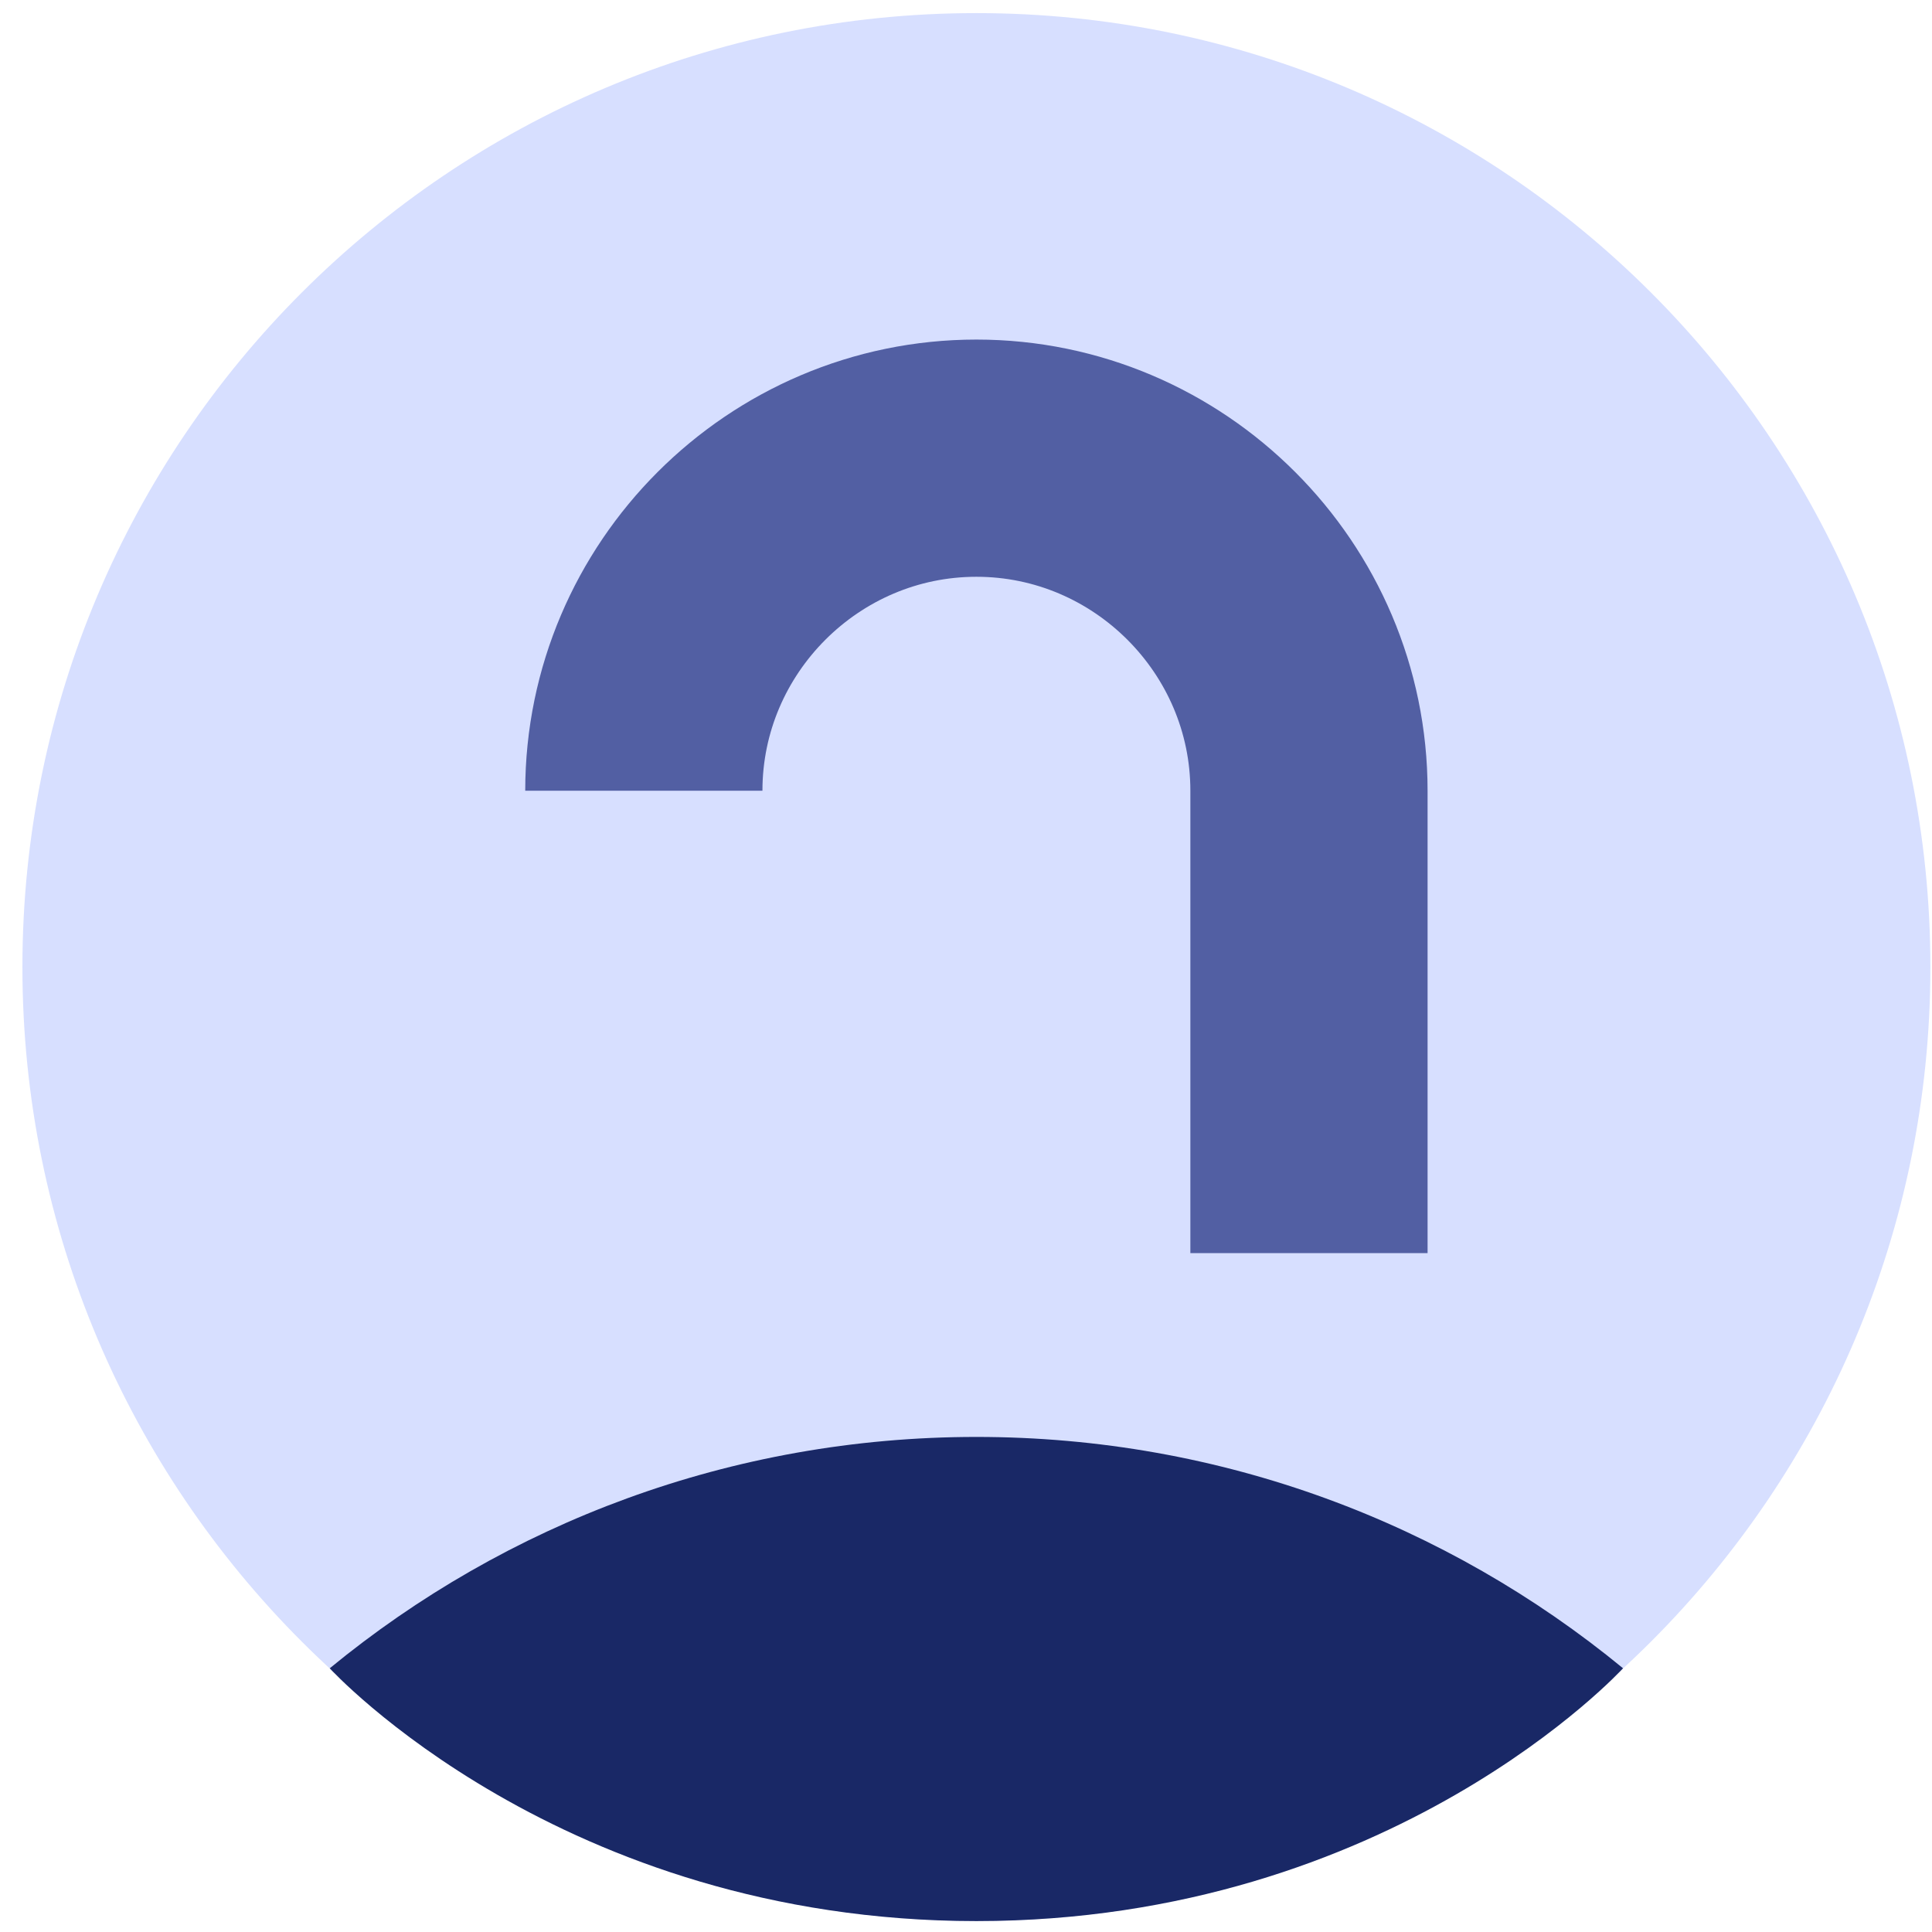 <svg width="73" height="73" viewBox="0 0 73 73" fill="none" xmlns="http://www.w3.org/2000/svg">
<path d="M36.893 72.587C56.8 72.587 72.939 56.449 72.939 36.541C72.939 16.633 56.8 0.495 36.893 0.495C16.985 0.495 0.847 16.633 0.847 36.541C0.847 56.449 16.985 72.587 36.893 72.587Z" fill="#D7DFFF"/>
<path d="M61.326 63.035C54.679 57.573 46.169 54.294 36.894 54.294C27.618 54.294 19.107 57.574 12.459 63.036C12.459 63.036 21.186 72.587 36.894 72.587C52.602 72.587 61.326 63.035 61.326 63.035Z" fill="#192866"/>
<path d="M49.459 47.349V29.878C49.459 22.967 43.804 17.312 36.893 17.312C29.982 17.312 24.327 22.967 24.327 29.878" stroke="#525FA3" stroke-width="8.963" stroke-miterlimit="10"/>
</svg>
